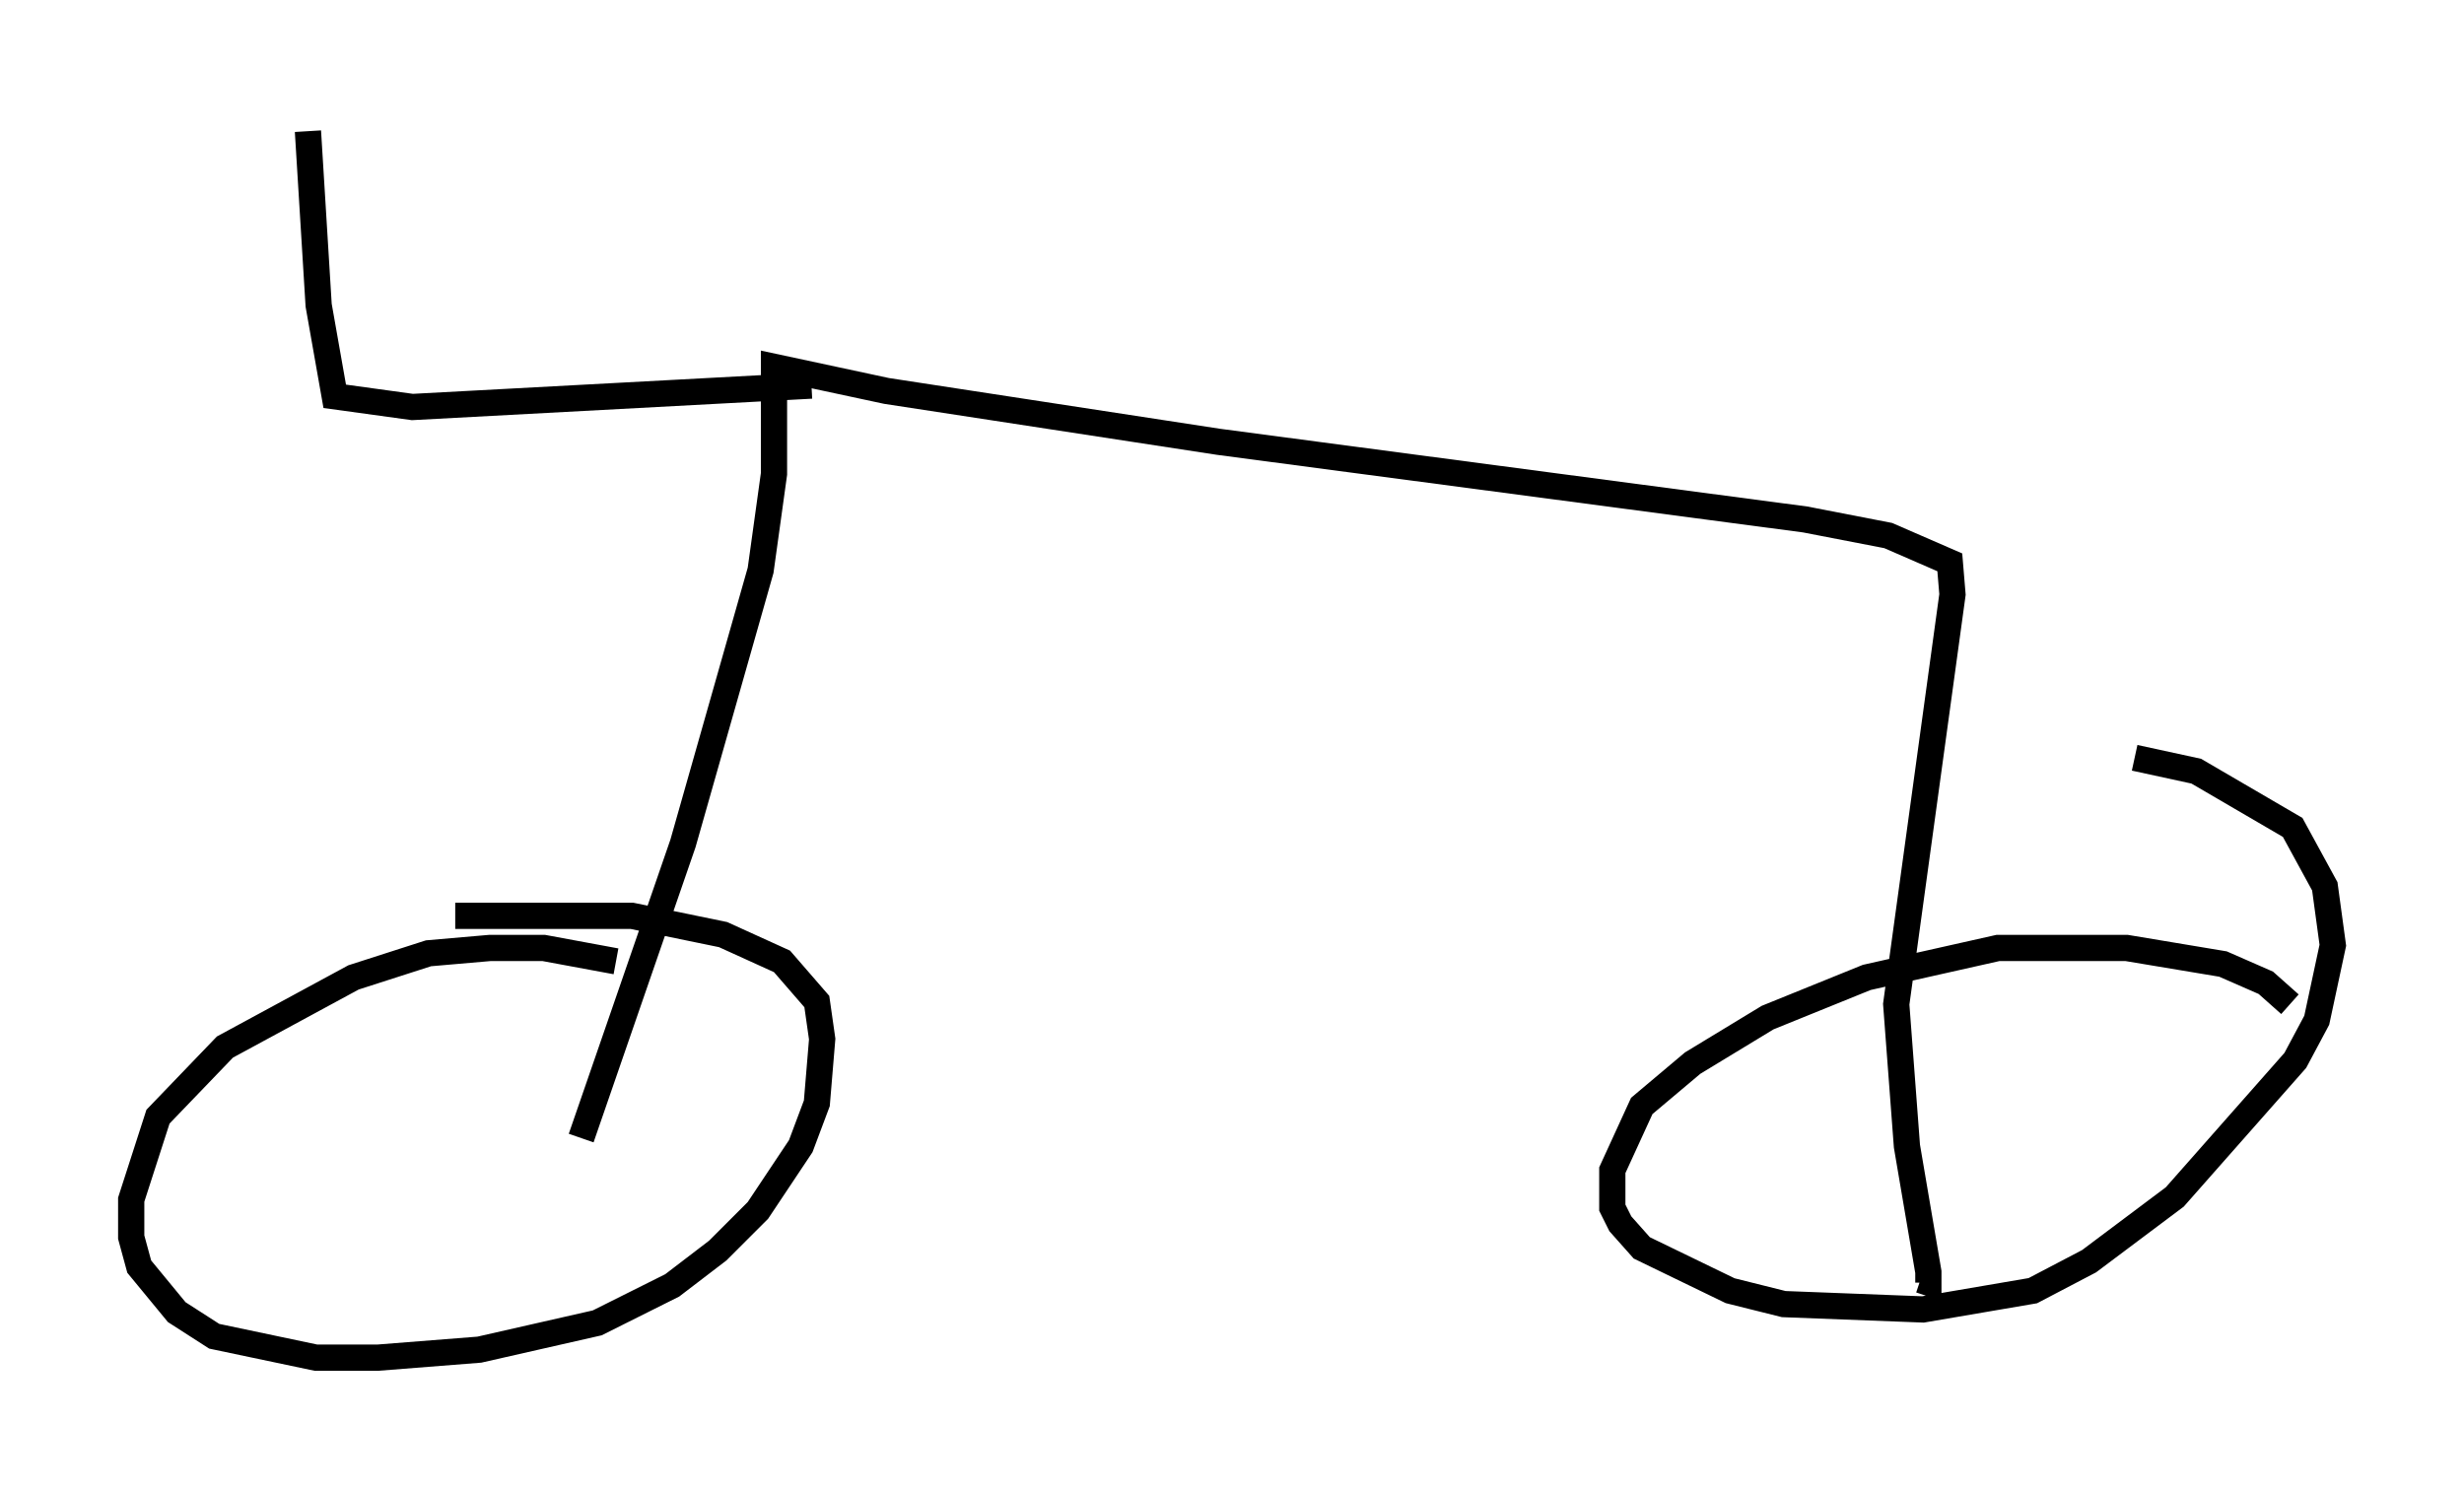 <?xml version="1.0" encoding="utf-8" ?>
<svg baseProfile="full" height="56.755" version="1.1" width="93.913" xmlns="http://www.w3.org/2000/svg" xmlns:ev="http://www.w3.org/2001/xml-events" xmlns:xlink="http://www.w3.org/1999/xlink"><defs /><rect fill="white" height="56.755" width="93.913" x="0" y="0" /><path d="M26.336, 38.484 m-2.858, -1.838 l-2.756, -0.51 -2.042, 0.0 l-2.348, 0.204 -2.858, 0.919 l-4.9, 2.654 -2.552, 2.654 l-1.021, 3.165 0.0, 1.429 l0.306, 1.123 1.429, 1.735 l1.429, 0.919 3.879, 0.817 l2.348, 0.0 3.879, -0.306 l4.492, -1.021 2.858, -1.429 l1.735, -1.327 1.531, -1.531 l1.633, -2.45 0.613, -1.633 l0.204, -2.45 -0.204, -1.429 l-1.327, -1.531 -2.246, -1.021 l-3.471, -0.715 -6.738, 0.0 m69.928, 3.369 l-0.919, -0.817 -1.633, -0.715 l-3.675, -0.613 -4.9, 0.0 l-5.002, 1.123 -3.777, 1.531 l-2.858, 1.735 -1.94, 1.633 l-1.123, 2.45 0.0, 1.429 l0.306, 0.613 0.817, 0.919 l3.369, 1.633 2.042, 0.51 l5.308, 0.204 4.185, -0.715 l2.144, -1.123 3.267, -2.45 l4.594, -5.206 0.817, -1.531 l0.613, -2.858 -0.306, -2.246 l-1.225, -2.246 -3.675, -2.144 l-2.348, -0.51 m-59.209, 14.496 l3.879, -11.229 2.96, -10.413 l0.51, -3.675 0.0, -4.083 l4.288, 0.919 12.658, 1.94 l22.356, 2.96 3.165, 0.613 l2.348, 1.021 0.102, 1.225 l-2.144, 15.619 0.408, 5.41 l0.817, 4.798 0.0, 0.408 l-0.306, -0.102 m-42.263, -34.096 l-15.211, 0.817 -2.96, -0.408 l-0.613, -3.471 -0.408, -6.635 " fill="none" stroke="black" stroke-width="1" /></svg>